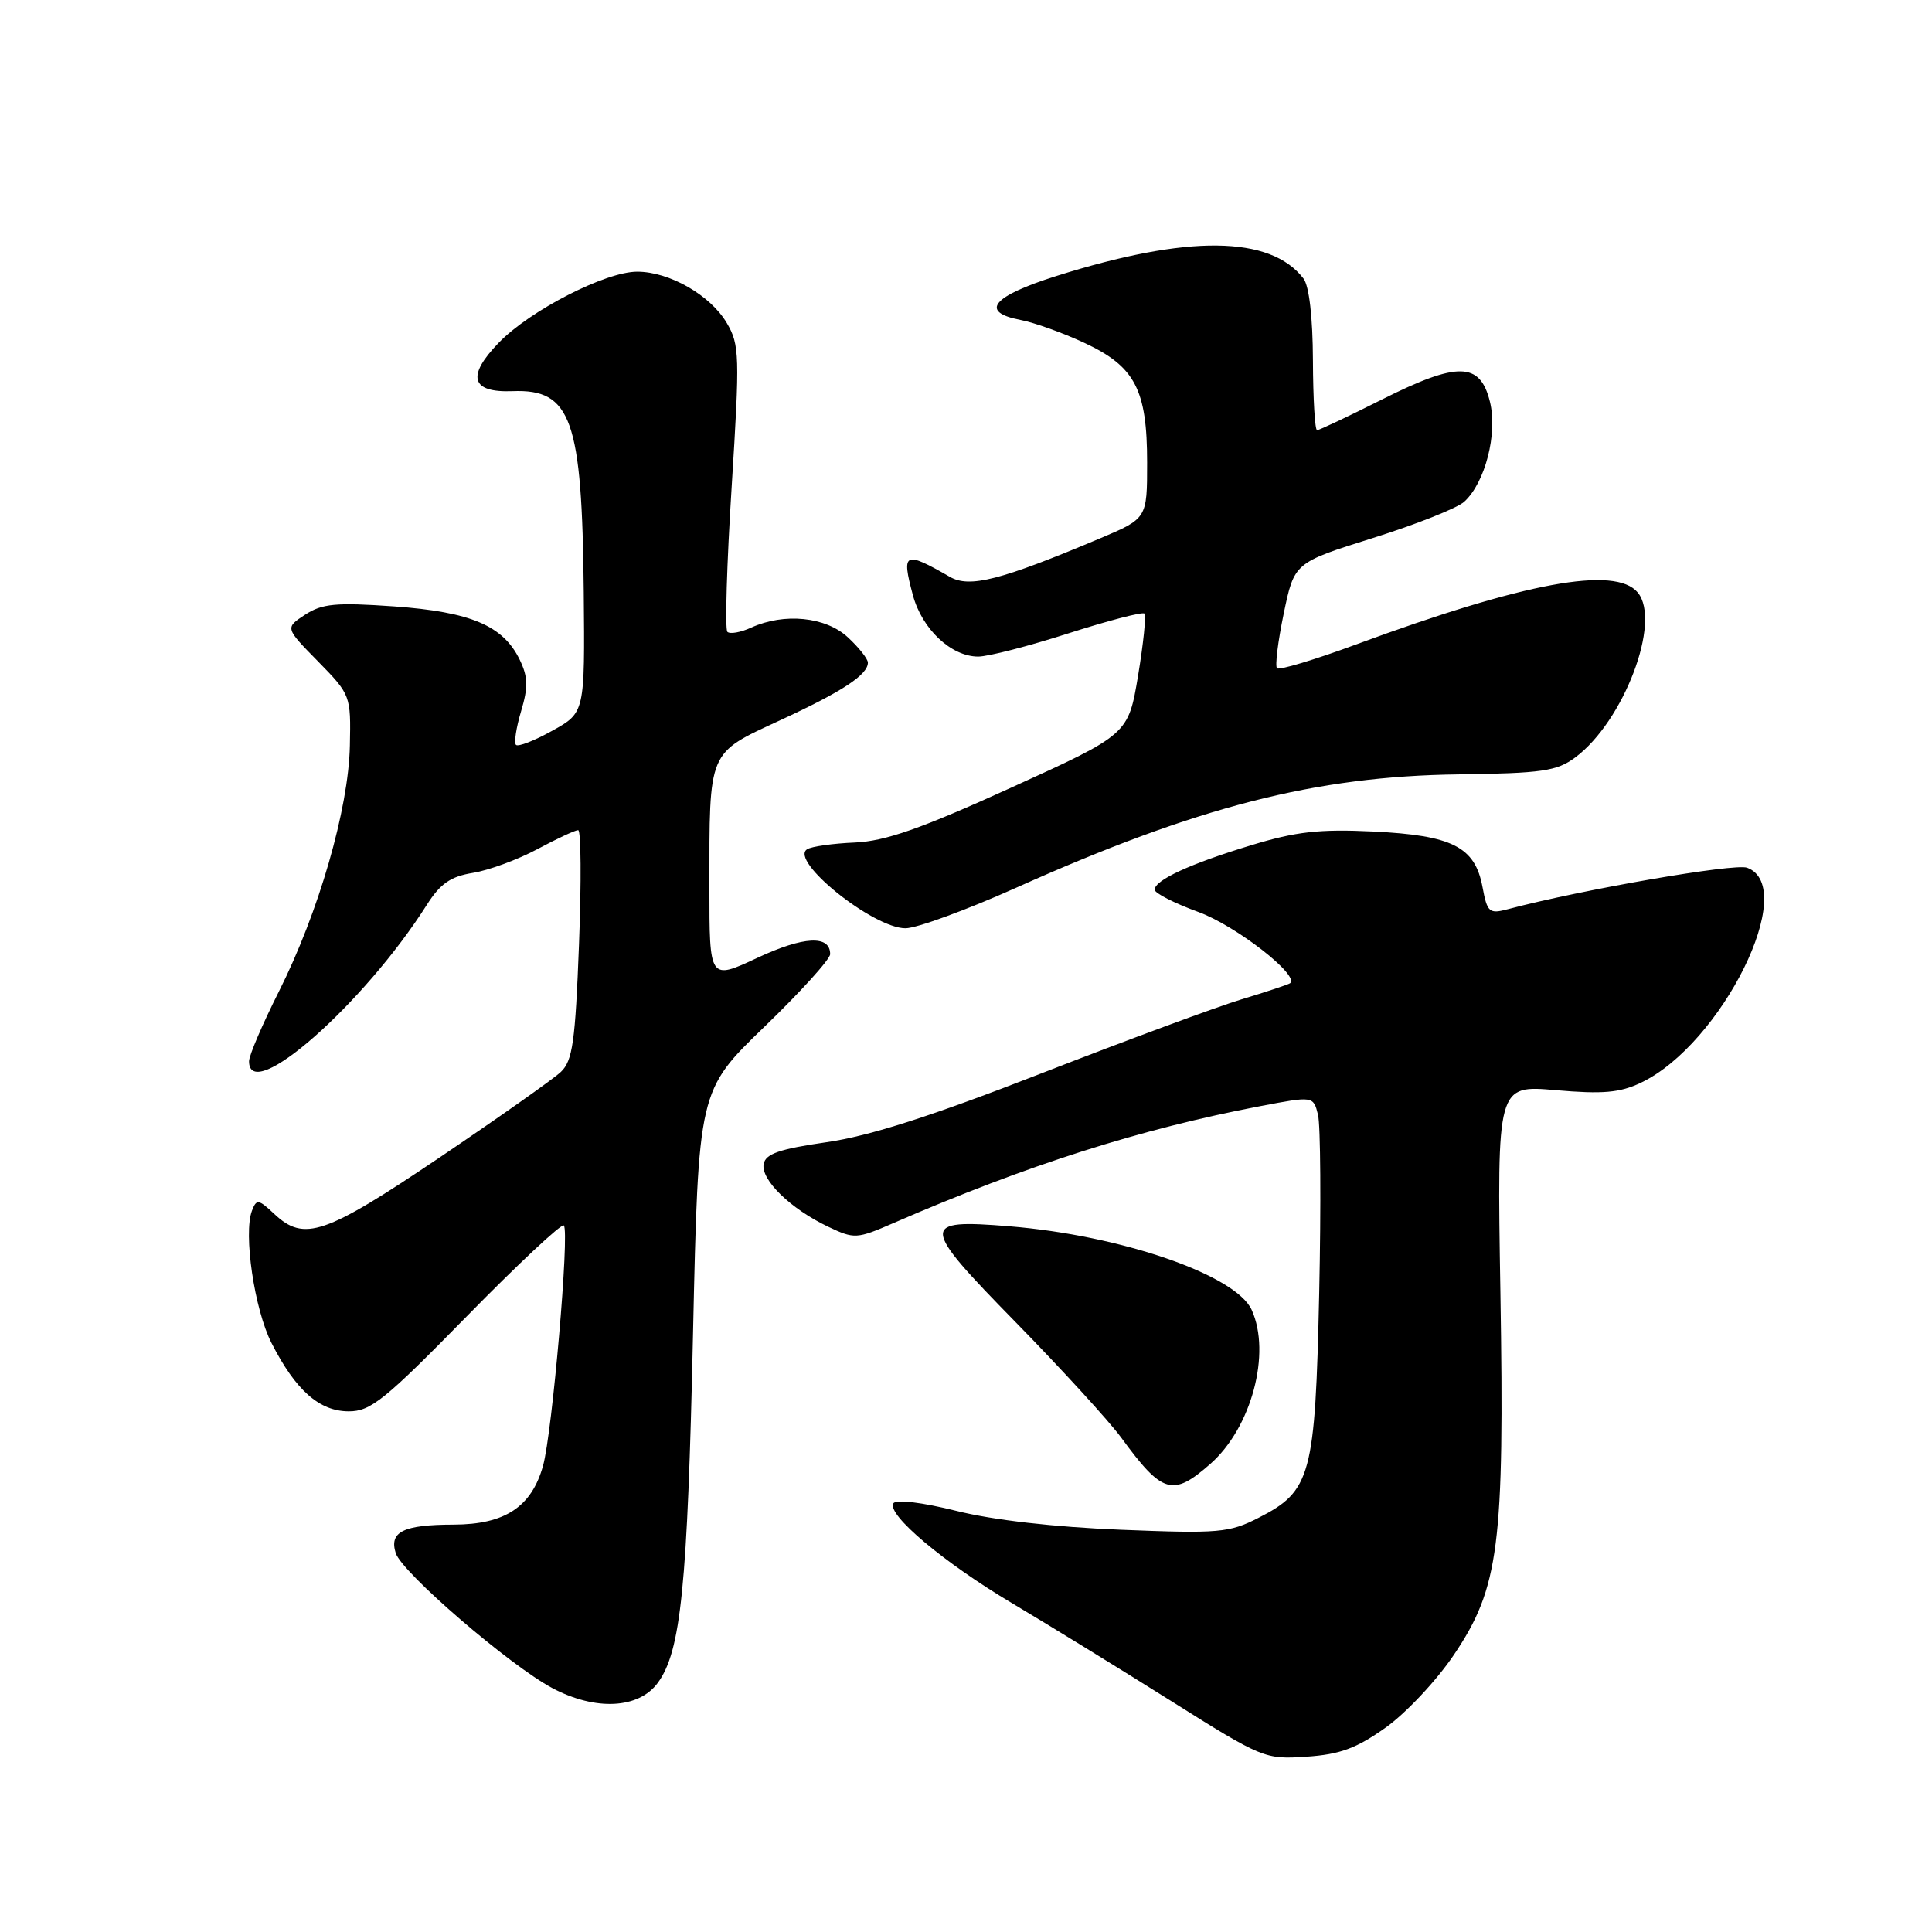 <?xml version="1.0" encoding="UTF-8" standalone="no"?>
<!DOCTYPE svg PUBLIC "-//W3C//DTD SVG 1.1//EN" "http://www.w3.org/Graphics/SVG/1.1/DTD/svg11.dtd" >
<svg xmlns="http://www.w3.org/2000/svg" xmlns:xlink="http://www.w3.org/1999/xlink" version="1.1" viewBox="0 0 256 256">
 <g >
 <path fill="currentColor"
d=" M 183.61 228.91 C 186.30 227.00 190.37 222.66 192.65 219.27 C 198.64 210.38 199.36 204.82 198.81 171.17 C 198.36 143.77 198.36 143.77 206.14 144.45 C 212.36 144.99 214.63 144.80 217.42 143.47 C 228.14 138.38 238.45 117.53 231.50 114.98 C 229.82 114.37 209.68 117.86 199.81 120.47 C 197.33 121.13 197.07 120.91 196.44 117.54 C 195.44 112.20 192.45 110.69 181.94 110.18 C 174.85 109.84 171.72 110.19 165.82 111.99 C 157.70 114.45 153.00 116.62 153.00 117.89 C 153.00 118.35 155.60 119.68 158.78 120.84 C 163.76 122.65 172.29 129.29 170.93 130.29 C 170.69 130.46 167.80 131.42 164.50 132.42 C 161.20 133.42 149.28 137.83 138.00 142.22 C 123.43 147.90 115.19 150.54 109.51 151.35 C 103.29 152.25 101.45 152.88 101.19 154.23 C 100.79 156.32 104.76 160.18 109.72 162.54 C 113.22 164.20 113.51 164.18 118.42 162.05 C 136.06 154.39 151.12 149.59 166.98 146.57 C 174.02 145.23 174.02 145.23 174.64 147.70 C 174.98 149.06 175.05 159.70 174.80 171.34 C 174.27 195.57 173.73 197.57 166.76 201.12 C 162.88 203.10 161.52 203.22 148.53 202.70 C 139.77 202.35 131.58 201.42 126.73 200.20 C 122.17 199.07 118.72 198.65 118.38 199.20 C 117.47 200.67 125.06 207.06 134.15 212.46 C 138.74 215.19 148.12 220.96 155.00 225.28 C 167.30 233.02 167.59 233.14 173.11 232.77 C 177.55 232.47 179.73 231.67 183.61 228.91 Z  M 87.15 223.00 C 90.23 218.82 91.10 210.25 91.83 176.68 C 92.54 144.50 92.54 144.50 101.27 136.07 C 106.07 131.44 110.00 127.10 110.00 126.43 C 110.00 123.87 106.50 124.05 100.35 126.92 C 94.00 129.89 94.00 129.89 94.00 117.57 C 94.00 99.28 93.74 99.90 103.35 95.45 C 111.62 91.63 115.00 89.41 115.00 87.80 C 115.00 87.31 113.81 85.80 112.35 84.45 C 109.41 81.72 103.92 81.17 99.54 83.16 C 98.14 83.80 96.72 84.05 96.38 83.72 C 96.05 83.38 96.30 74.73 96.95 64.50 C 98.04 47.12 98.00 45.68 96.31 42.81 C 94.14 39.11 88.70 36.00 84.43 36.00 C 80.24 36.00 70.24 41.12 66.10 45.40 C 61.78 49.85 62.41 52.05 67.92 51.83 C 75.70 51.53 77.13 55.57 77.35 78.44 C 77.50 94.43 77.50 94.43 73.19 96.82 C 70.82 98.14 68.65 98.99 68.37 98.70 C 68.09 98.42 68.40 96.41 69.05 94.23 C 70.00 91.04 69.97 89.71 68.87 87.43 C 66.68 82.90 62.39 81.08 52.21 80.35 C 44.50 79.81 42.69 79.98 40.43 81.45 C 37.77 83.19 37.77 83.19 42.14 87.64 C 46.46 92.05 46.50 92.16 46.36 98.80 C 46.19 107.18 42.23 120.89 36.96 131.37 C 34.78 135.70 33.00 139.86 33.00 140.62 C 33.00 146.44 48.22 133.05 56.56 119.89 C 58.34 117.09 59.70 116.14 62.67 115.66 C 64.78 115.32 68.62 113.90 71.20 112.52 C 73.79 111.13 76.22 110.00 76.61 110.00 C 76.99 110.00 77.04 116.82 76.72 125.15 C 76.23 138.03 75.87 140.56 74.32 142.03 C 73.32 142.98 66.08 148.08 58.24 153.38 C 43.02 163.64 40.30 164.57 36.34 160.85 C 34.25 158.89 33.99 158.85 33.39 160.42 C 32.23 163.45 33.71 173.51 35.98 177.96 C 39.17 184.22 42.31 187.00 46.20 187.01 C 49.11 187.02 50.96 185.53 61.84 174.43 C 68.62 167.51 74.42 162.08 74.71 162.38 C 75.49 163.16 73.18 189.81 71.96 194.20 C 70.44 199.67 66.91 202.00 60.12 202.02 C 53.44 202.03 51.54 202.97 52.44 205.80 C 53.26 208.38 67.55 220.69 73.22 223.70 C 78.92 226.71 84.62 226.43 87.15 223.00 Z  M 160.38 193.97 C 165.82 189.19 168.47 179.31 165.85 173.56 C 163.74 168.94 148.57 163.70 133.75 162.49 C 121.85 161.52 121.90 162.25 134.59 175.21 C 140.67 181.42 146.96 188.30 148.57 190.50 C 154.03 197.96 155.39 198.36 160.38 193.97 Z  M 134.58 117.66 C 158.60 106.89 174.33 102.85 193.22 102.61 C 204.35 102.46 206.28 102.18 208.72 100.37 C 215.16 95.59 220.18 82.34 217.01 78.51 C 214.04 74.94 202.01 77.16 179.62 85.42 C 174.18 87.43 169.50 88.83 169.21 88.55 C 168.93 88.26 169.33 85.00 170.10 81.30 C 171.50 74.56 171.50 74.56 181.91 71.29 C 187.64 69.49 193.08 67.33 194.01 66.49 C 196.79 63.97 198.47 57.46 197.42 53.22 C 196.12 47.95 193.17 47.89 183.11 52.94 C 178.68 55.17 174.81 57.00 174.52 57.00 C 174.23 57.00 173.99 52.84 173.97 47.75 C 173.95 42.06 173.47 37.89 172.72 36.91 C 168.33 31.19 157.36 31.08 139.98 36.57 C 131.45 39.26 129.75 41.35 135.25 42.40 C 137.04 42.74 140.83 44.10 143.68 45.43 C 150.40 48.56 152.00 51.61 152.00 61.30 C 152.00 68.70 152.00 68.70 145.75 71.34 C 132.61 76.88 128.48 77.94 125.87 76.44 C 119.83 72.97 119.43 73.16 120.96 78.85 C 122.17 83.36 126.04 87.00 129.62 87.00 C 130.92 87.00 136.30 85.62 141.58 83.92 C 146.86 82.23 151.39 81.05 151.64 81.30 C 151.89 81.55 151.51 85.26 150.80 89.53 C 149.50 97.31 149.50 97.31 134.00 104.36 C 122.00 109.82 117.32 111.46 113.26 111.64 C 110.38 111.76 107.54 112.16 106.95 112.53 C 104.53 114.03 115.70 123.00 119.98 123.00 C 121.45 123.00 128.02 120.60 134.58 117.66 Z "/>
</g>
</svg>
